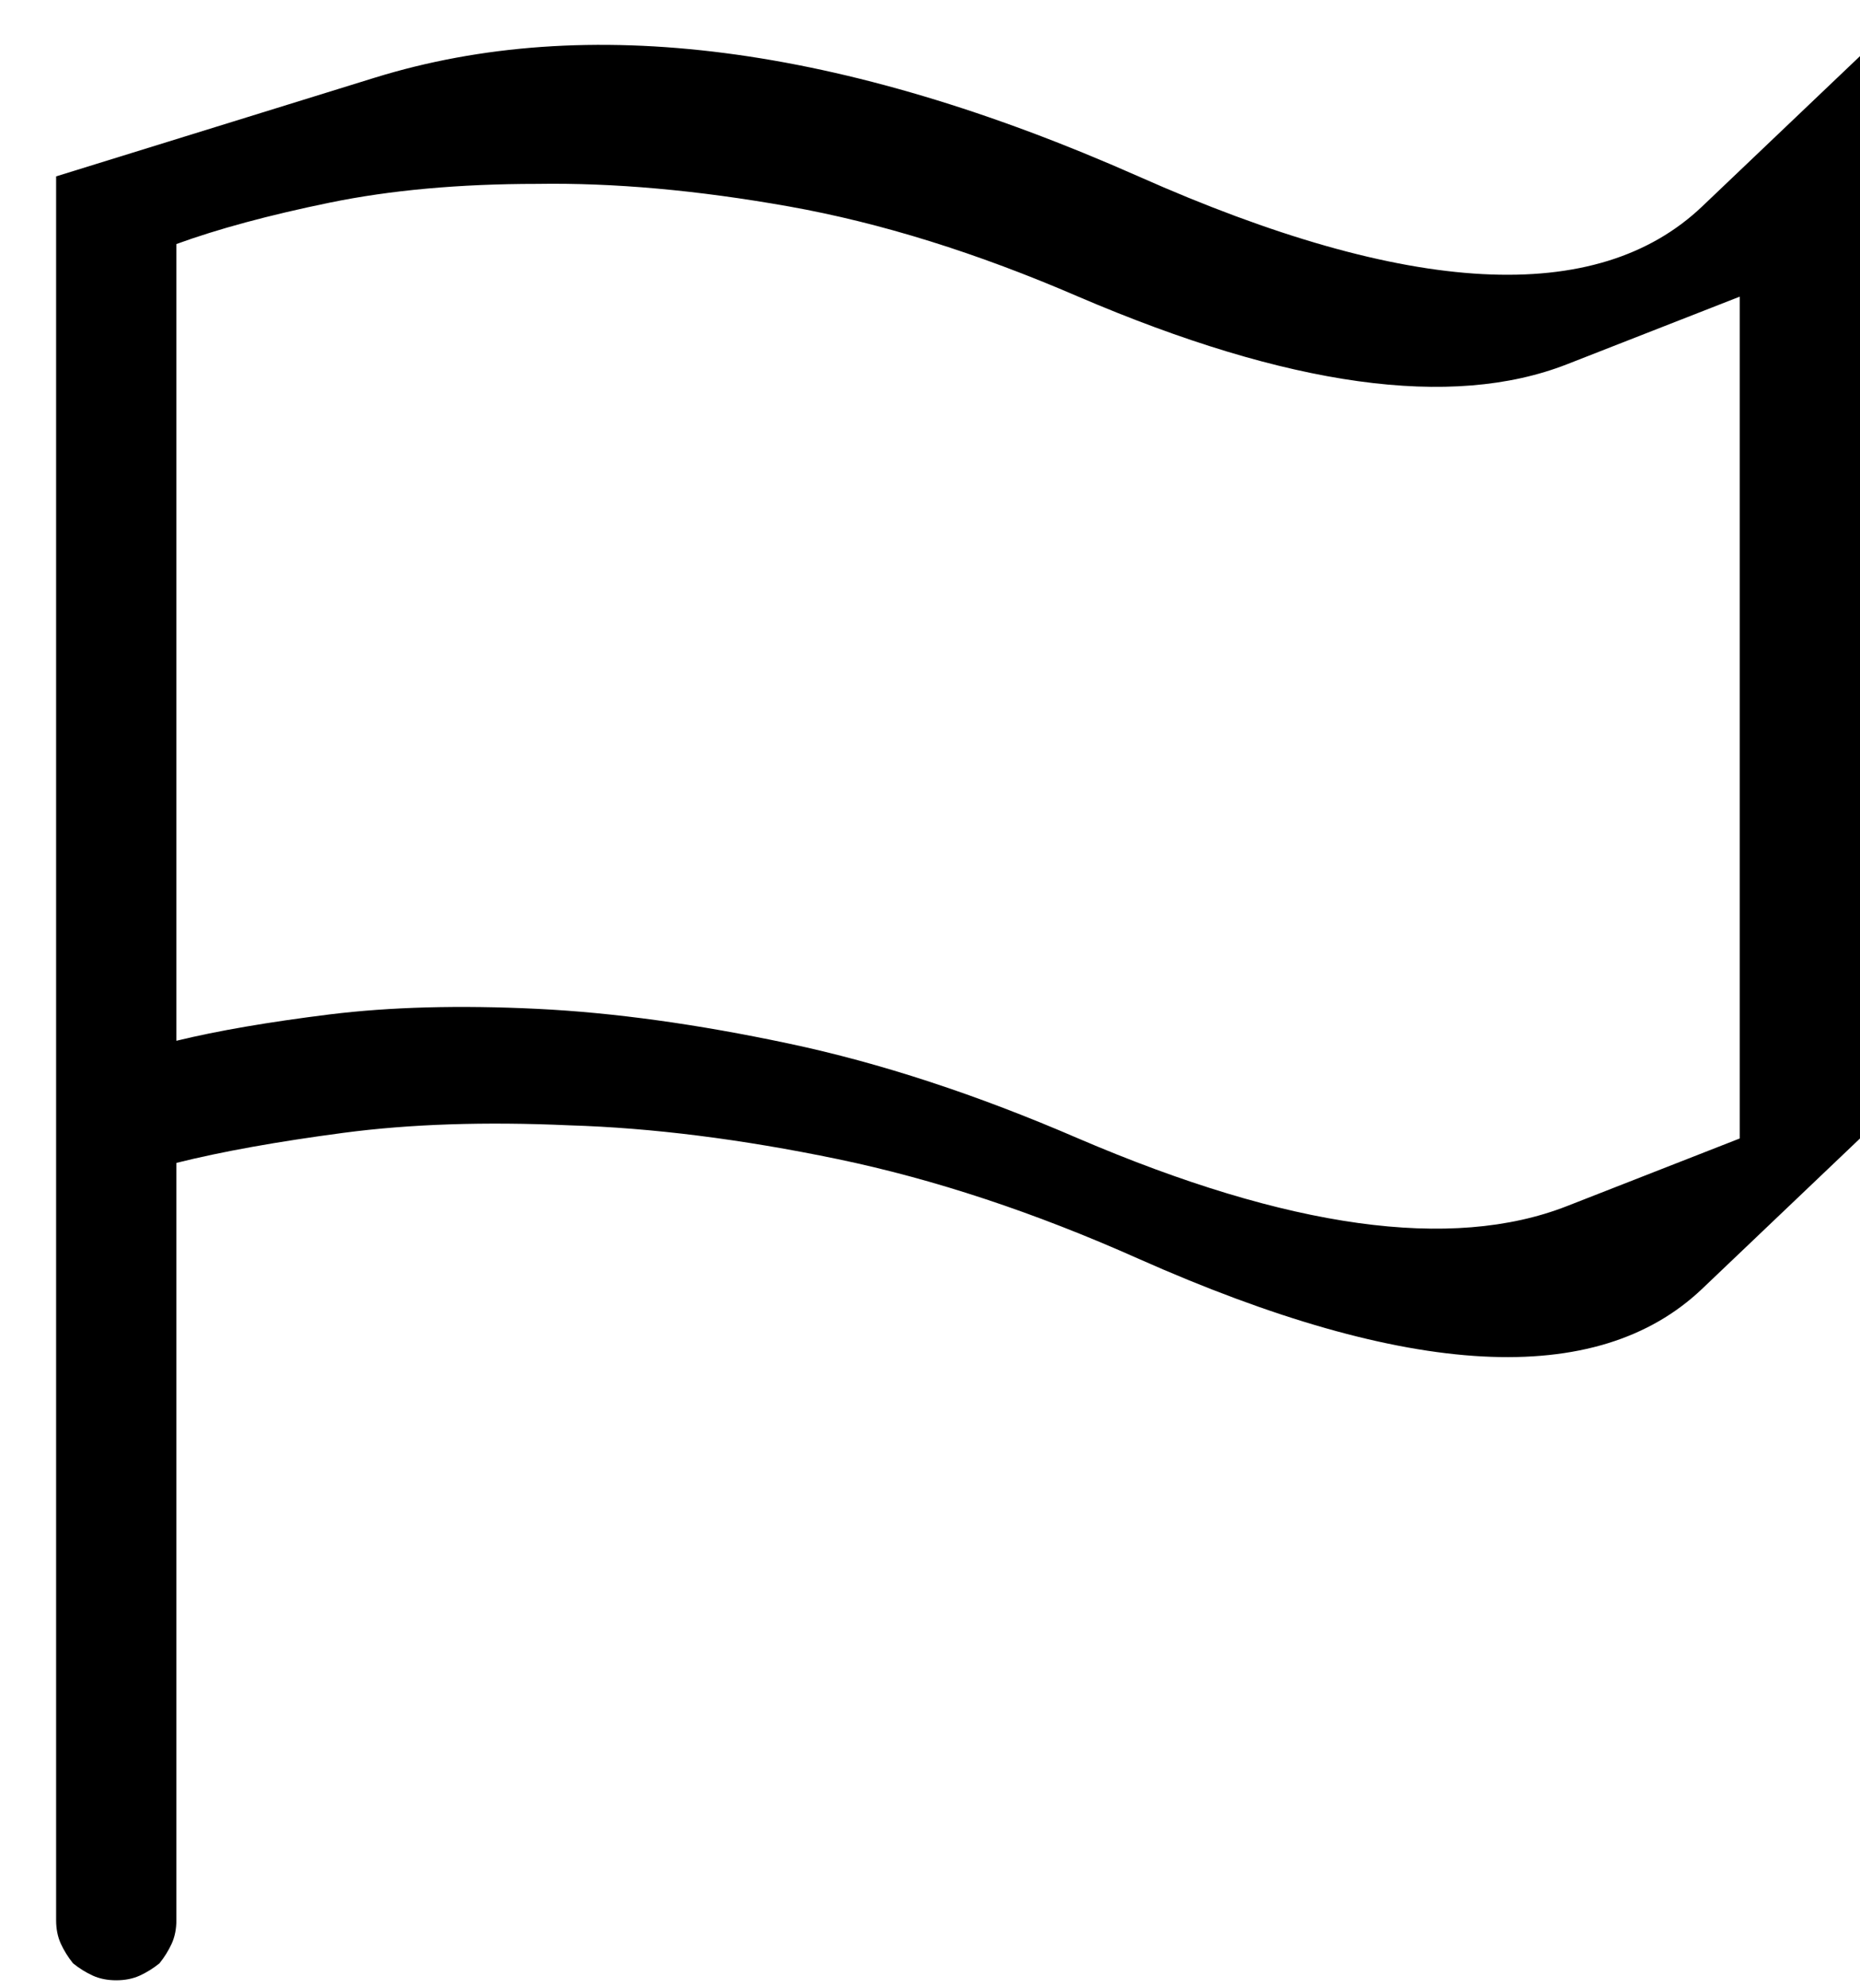 <?xml version="1.0" encoding="UTF-8" standalone="no"?>
<svg width="29px" height="31px" viewBox="0 0 29 31" version="1.1" xmlns="http://www.w3.org/2000/svg" xmlns:xlink="http://www.w3.org/1999/xlink">
    <!-- Generator: Sketch 39.1 (31720) - http://www.bohemiancoding.com/sketch -->
    <title>flag</title>
    <desc>Created with Sketch.</desc>
    <defs></defs>
    <g id="icons">
        <path d="M17.75,2.75 C13.121,0.699 9.151,0.187 5.841,1.212 C2.53,2.237 0.875,2.75 0.875,2.75 L0.875,29.938 C0.875,30.074 0.899,30.196 0.948,30.304 C0.997,30.411 1.061,30.514 1.139,30.611 C1.236,30.689 1.339,30.753 1.446,30.802 C1.554,30.851 1.676,30.875 1.812,30.875 C1.949,30.875 2.071,30.851 2.179,30.802 C2.286,30.753 2.389,30.689 2.486,30.611 C2.564,30.514 2.628,30.411 2.677,30.304 C2.726,30.196 2.75,30.074 2.75,29.938 L2.75,18.131 C3.453,17.955 4.322,17.799 5.357,17.662 C6.393,17.525 7.564,17.486 8.873,17.545 C10.162,17.584 11.559,17.76 13.062,18.072 C14.566,18.385 16.129,18.902 17.75,19.625 C21.969,21.5 24.898,21.656 26.539,20.094 C28.18,18.531 29,17.75 29,17.75 L29,0.875 C29,0.875 28.18,1.656 26.539,3.219 C24.898,4.781 21.969,4.625 17.75,2.75 L17.75,2.75 Z M27.125,17.75 C27.125,17.75 26.227,18.102 24.43,18.805 C22.633,19.508 20.094,19.156 16.812,17.75 C15.23,17.066 13.727,16.573 12.301,16.271 C10.875,15.968 9.566,15.787 8.375,15.729 C7.164,15.67 6.085,15.699 5.138,15.816 C4.19,15.934 3.395,16.07 2.75,16.227 L2.75,3.805 C3.395,3.57 4.19,3.355 5.138,3.16 C6.085,2.965 7.164,2.867 8.375,2.867 C9.566,2.848 10.875,2.965 12.301,3.219 C13.727,3.473 15.23,3.941 16.812,4.625 C20.094,6.031 22.633,6.383 24.43,5.68 C26.227,4.977 27.125,4.625 27.125,4.625 L27.125,17.75 Z" id="flag"></path>
    </g>
</svg>
